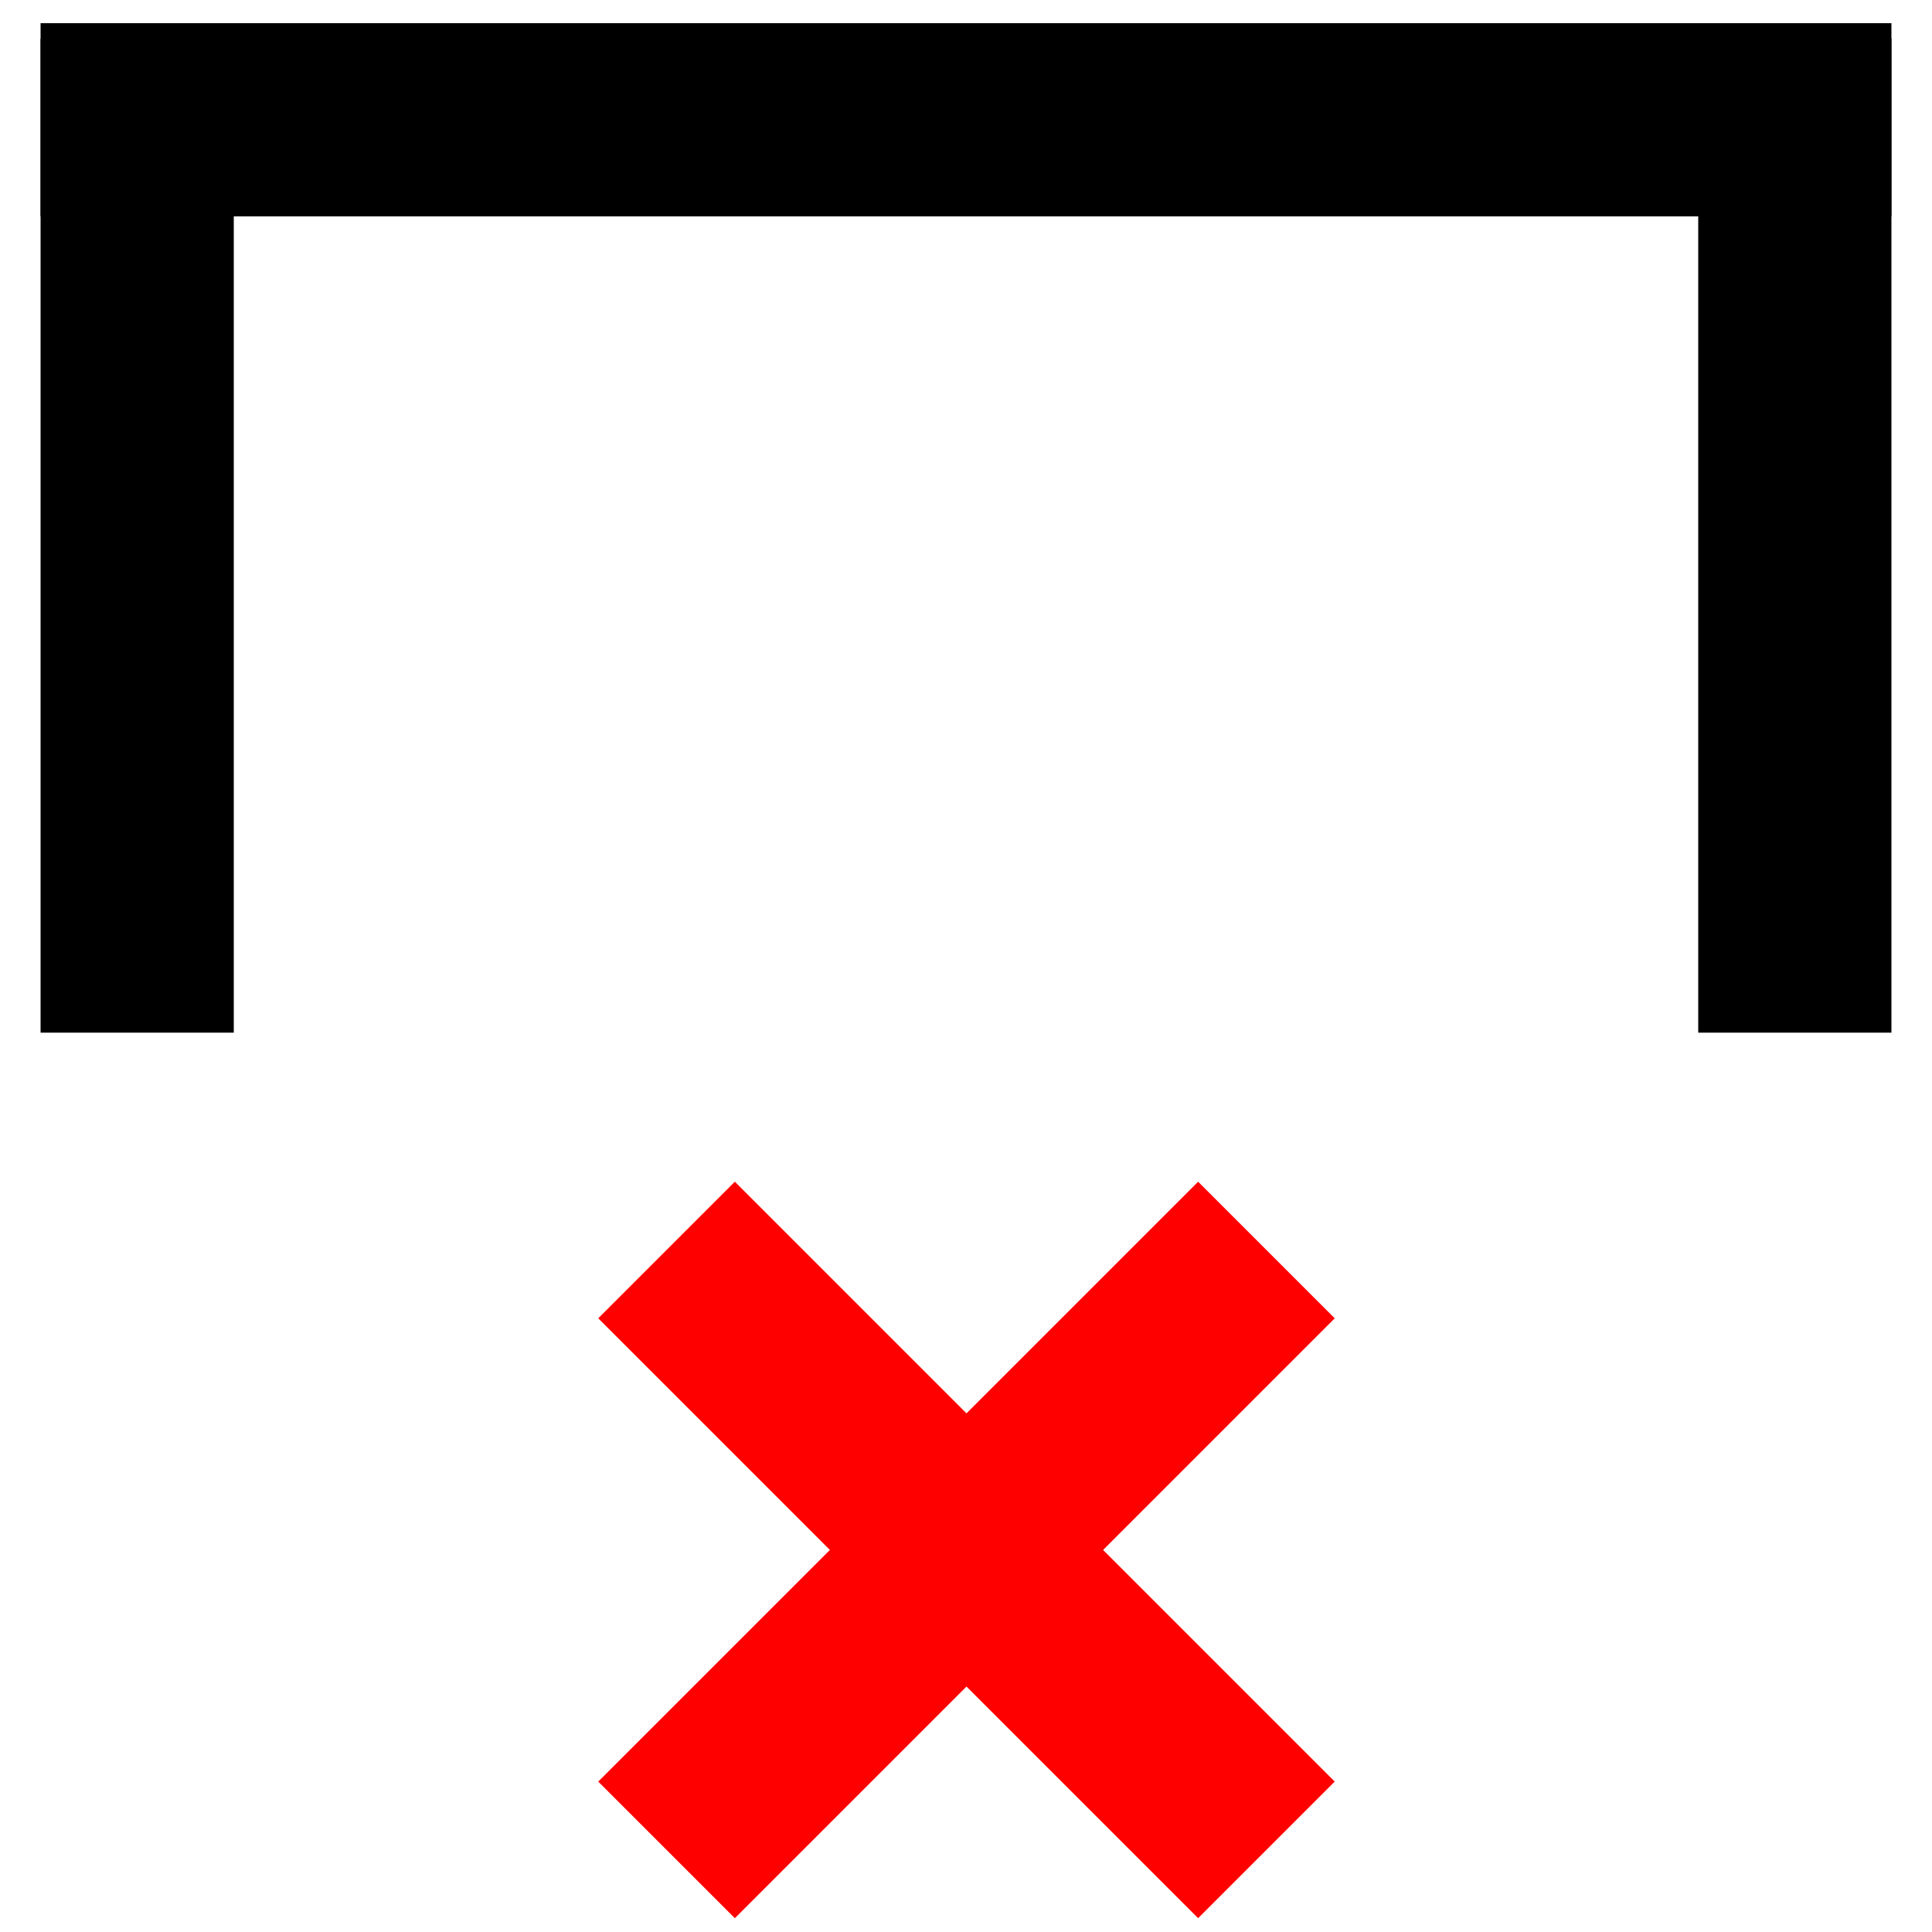 <?xml version="1.0" encoding="utf-8"?>
<!-- Generator: Adobe Illustrator 27.2.0, SVG Export Plug-In . SVG Version: 6.00 Build 0)  -->
<svg version="1.1" id="Ebene_2_00000019660608903390549650000004354400388288906881_"
	 xmlns="http://www.w3.org/2000/svg" xmlns:xlink="http://www.w3.org/1999/xlink" x="0px" y="0px" viewBox="0 0 20 20"
	 style="enable-background:new 0 0 20 20;" xml:space="preserve">
<style type="text/css">
	.st0{fill:none;stroke:#000000;stroke-width:2;stroke-miterlimit:10;}
	.st1{fill:none;stroke:#FF0000;stroke-width:2;stroke-miterlimit:10;}
</style>
<line class="st0" x1="1.42" y1="10.69" x2="1.42" y2="0.4"/>
<line class="st0" x1="18.58" y1="10.69" x2="18.58" y2="0.4"/>
<line class="st0" x1="0.42" y1="1.24" x2="19.58" y2="1.24"/>
<line class="st1" x1="6.9" y1="12.94" x2="13.11" y2="19.15"/>
<line class="st1" x1="13.11" y1="12.94" x2="6.9" y2="19.15"/>
</svg>
